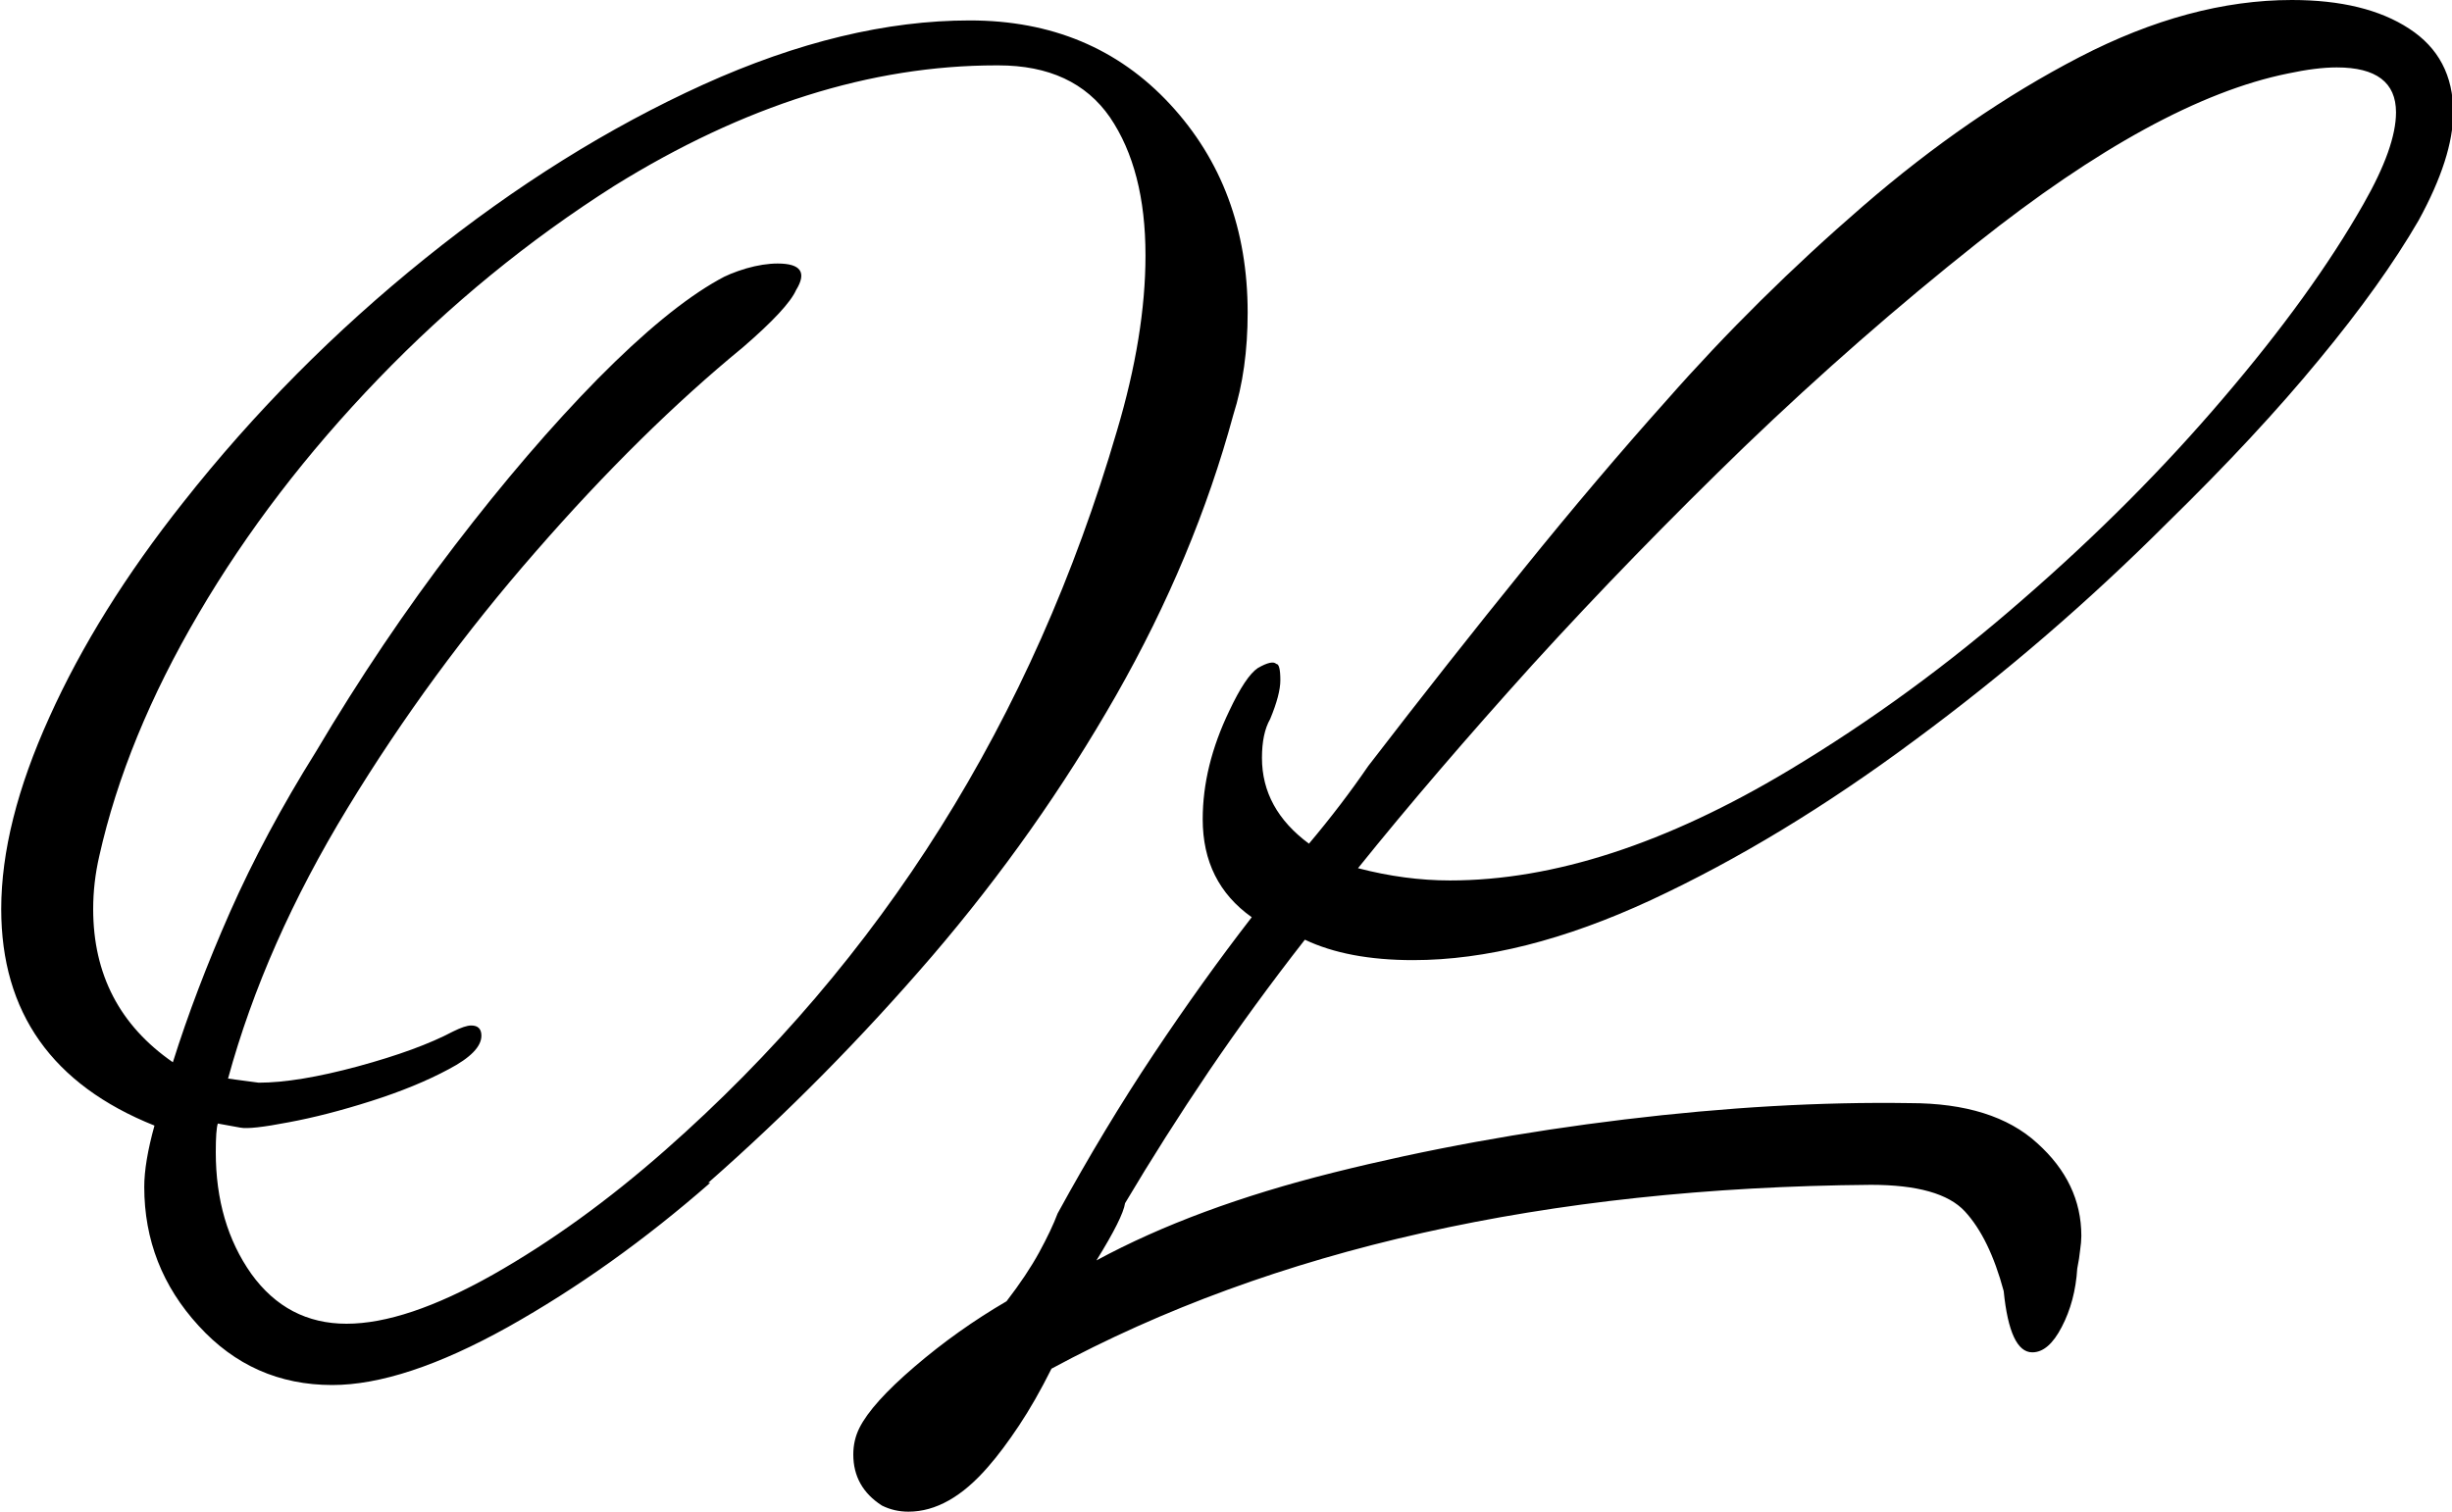 <svg xmlns="http://www.w3.org/2000/svg" version="1.1" xmlns:xlink="http://www.w3.org/1999/xlink" xmlns:svgjs="http://svgjs.dev/svgjs" width="1500" height="925" viewBox="0 0 1500 925"><g transform="matrix(1,0,0,1,0.751,0)"><svg viewBox="0 0 324 200" data-background-color="#ffffff" preserveAspectRatio="xMidYMid meet" height="925" width="1500" xmlns="http://www.w3.org/2000/svg" xmlns:xlink="http://www.w3.org/1999/xlink"><g id="tight-bounds" transform="matrix(1,0,0,1,-0.162,0)"><svg viewBox="0 0 324.324 200" height="200" width="324.324"><g><svg viewBox="0 0 324.324 200" height="200" width="324.324"><g><svg viewBox="0 0 324.324 200" height="200" width="324.324"><g id="textblocktransform"><svg viewBox="0 0 324.324 200" height="200" width="324.324" id="textblock"><g><svg viewBox="0 0 324.324 200" height="200" width="324.324"><g transform="matrix(1,0,0,1,0,0)"><svg width="324.324" viewBox="2.35 -30.25 60 37" height="200" data-palette-color="#000000"><path d="M10.45 3.65L10.45 3.65Q8.5 3.65 7.18 2.2 5.85 0.75 5.85-1.2L5.85-1.2Q5.85-1.8 6.1-2.7L6.1-2.7Q2.35-4.2 2.35-8L2.35-8Q2.35-10.1 3.53-12.7 4.7-15.3 6.8-17.95L6.8-17.95Q9.4-21.25 12.73-23.93 16.05-26.6 19.53-28.18 23-29.75 26.05-29.75L26.05-29.75Q29.05-29.75 30.95-27.7 32.85-25.65 32.85-22.6L32.85-22.6Q32.85-21.2 32.5-20.1L32.5-20.1Q31.55-16.6 29.63-13.23 27.7-9.85 25.13-6.85 22.55-3.85 19.65-1.3L19.65-1.3 19.7-1.3Q17.3 0.8 14.75 2.23 12.2 3.65 10.45 3.65ZM10.8 2.15L10.8 2.15Q12.25 2.15 14.38 0.95 16.5-0.25 18.6-2.1L18.6-2.1Q26.55-9.1 29.65-19.7L29.65-19.7Q30.35-22.05 30.35-24L30.35-24Q30.35-26.1 29.48-27.38 28.6-28.65 26.75-28.65L26.75-28.65 26.7-28.65Q22.1-28.65 17.35-25.7L17.35-25.7Q14.2-23.7 11.58-20.98 8.95-18.25 7.18-15.23 5.4-12.2 4.75-9.3L4.75-9.3Q4.6-8.65 4.6-8L4.6-8Q4.6-5.6 6.55-4.25L6.55-4.25Q7.1-6 7.95-7.93 8.8-9.85 10.05-11.85L10.05-11.85Q11.65-14.55 13.45-16.9 15.25-19.25 16.95-20.98 18.65-22.7 19.9-23.4L19.9-23.4Q20.15-23.55 20.58-23.68 21-23.8 21.35-23.8L21.35-23.8Q22.2-23.8 21.8-23.15L21.8-23.15Q21.6-22.7 20.5-21.75L20.5-21.75Q18-19.7 15.43-16.75 12.85-13.8 10.83-10.48 8.8-7.15 7.9-3.85L7.9-3.85 8.65-3.75Q9.6-3.75 11.08-4.15 12.55-4.55 13.4-5L13.4-5Q13.7-5.15 13.85-5.15L13.85-5.15Q14.1-5.15 14.1-4.9L14.1-4.9Q14.1-4.5 13.3-4.08 12.5-3.65 11.4-3.3 10.3-2.95 9.38-2.78 8.45-2.6 8.2-2.65L8.2-2.65 7.65-2.75Q7.6-2.6 7.6-2.05L7.6-2.05Q7.6-0.3 8.47 0.93 9.35 2.15 10.8 2.15ZM24.55 6.75L24.55 6.75Q24.2 6.75 23.9 6.6L23.9 6.6Q23.2 6.15 23.2 5.35L23.2 5.35Q23.2 5 23.35 4.7L23.35 4.7Q23.65 4.1 24.7 3.2 25.75 2.3 26.95 1.6L26.95 1.6Q27.45 0.95 27.75 0.4 28.05-0.15 28.2-0.55L28.2-0.55Q29.35-2.65 30.55-4.45 31.75-6.25 32.95-7.8L32.95-7.8Q31.75-8.65 31.75-10.2L31.75-10.2Q31.75-11.5 32.4-12.85L32.4-12.85Q32.8-13.7 33.1-13.9L33.1-13.9Q33.45-14.1 33.55-14L33.55-14Q33.65-14 33.65-13.6L33.65-13.6Q33.65-13.25 33.4-12.65L33.4-12.65Q33.2-12.3 33.2-11.7L33.2-11.7Q33.2-10.45 34.35-9.6L34.35-9.6Q35.15-10.55 35.8-11.5L35.8-11.5Q37.8-14.1 39.6-16.32 41.4-18.55 43.1-20.45L43.1-20.45Q45.3-22.95 47.9-25.2 50.5-27.45 53.2-28.85 55.9-30.25 58.4-30.25L58.4-30.25Q60.2-30.25 61.27-29.55 62.35-28.85 62.35-27.5L62.35-27.5Q62.35-26.4 61.5-24.85L61.5-24.85Q60.6-23.3 59.07-21.45 57.55-19.6 55.35-17.45L55.35-17.45Q52.45-14.55 49.17-12.13 45.9-9.7 42.72-8.22 39.55-6.75 36.9-6.75L36.9-6.75Q35.3-6.75 34.25-7.25L34.25-7.25Q33-5.65 31.9-4.03 30.8-2.4 29.85-0.8L29.85-0.8Q29.8-0.45 29.15 0.6L29.15 0.6Q31.55-0.7 34.95-1.55 38.35-2.4 42.07-2.85 45.8-3.3 49.05-3.25L49.05-3.25Q51.1-3.25 52.17-2.27 53.25-1.3 53.25 0L53.25 0Q53.25 0.15 53.22 0.35 53.2 0.55 53.15 0.8L53.15 0.8Q53.1 1.6 52.77 2.23 52.45 2.85 52.05 2.85L52.05 2.85Q51.5 2.85 51.35 1.35L51.35 1.35Q51 0.05 50.4-0.6 49.8-1.25 48.1-1.25L48.1-1.25Q36.2-1.15 28.05 3.25L28.05 3.25Q27.65 4.05 27.25 4.65 26.85 5.25 26.5 5.65L26.5 5.65Q25.55 6.75 24.55 6.75ZM37.8-8.7L37.8-8.7Q41.6-8.7 46.1-11.4L46.1-11.4Q49.1-13.2 51.82-15.58 54.55-17.95 56.72-20.5 58.9-23.05 60.15-25.25L60.15-25.25Q60.95-26.65 60.95-27.5L60.95-27.5Q60.95-28.6 59.5-28.6L59.5-28.6Q59-28.6 58.3-28.45L58.3-28.45Q55.1-27.8 50.7-24.3L50.7-24.3Q47.8-22 45.02-19.33 42.25-16.65 39.82-13.98 37.4-11.3 35.55-9L35.55-9Q36.7-8.7 37.8-8.7Z" opacity="1" transform="matrix(1,0,0,1,0,0)" fill="#000000" class="wordmark-text-0" data-fill-palette-color="primary" id="text-0"></path></svg></g></svg></g></svg></g></svg></g></svg></g><defs></defs></svg><rect width="324.324" height="200" fill="none" stroke="none" visibility="hidden"></rect></g></svg></g></svg>